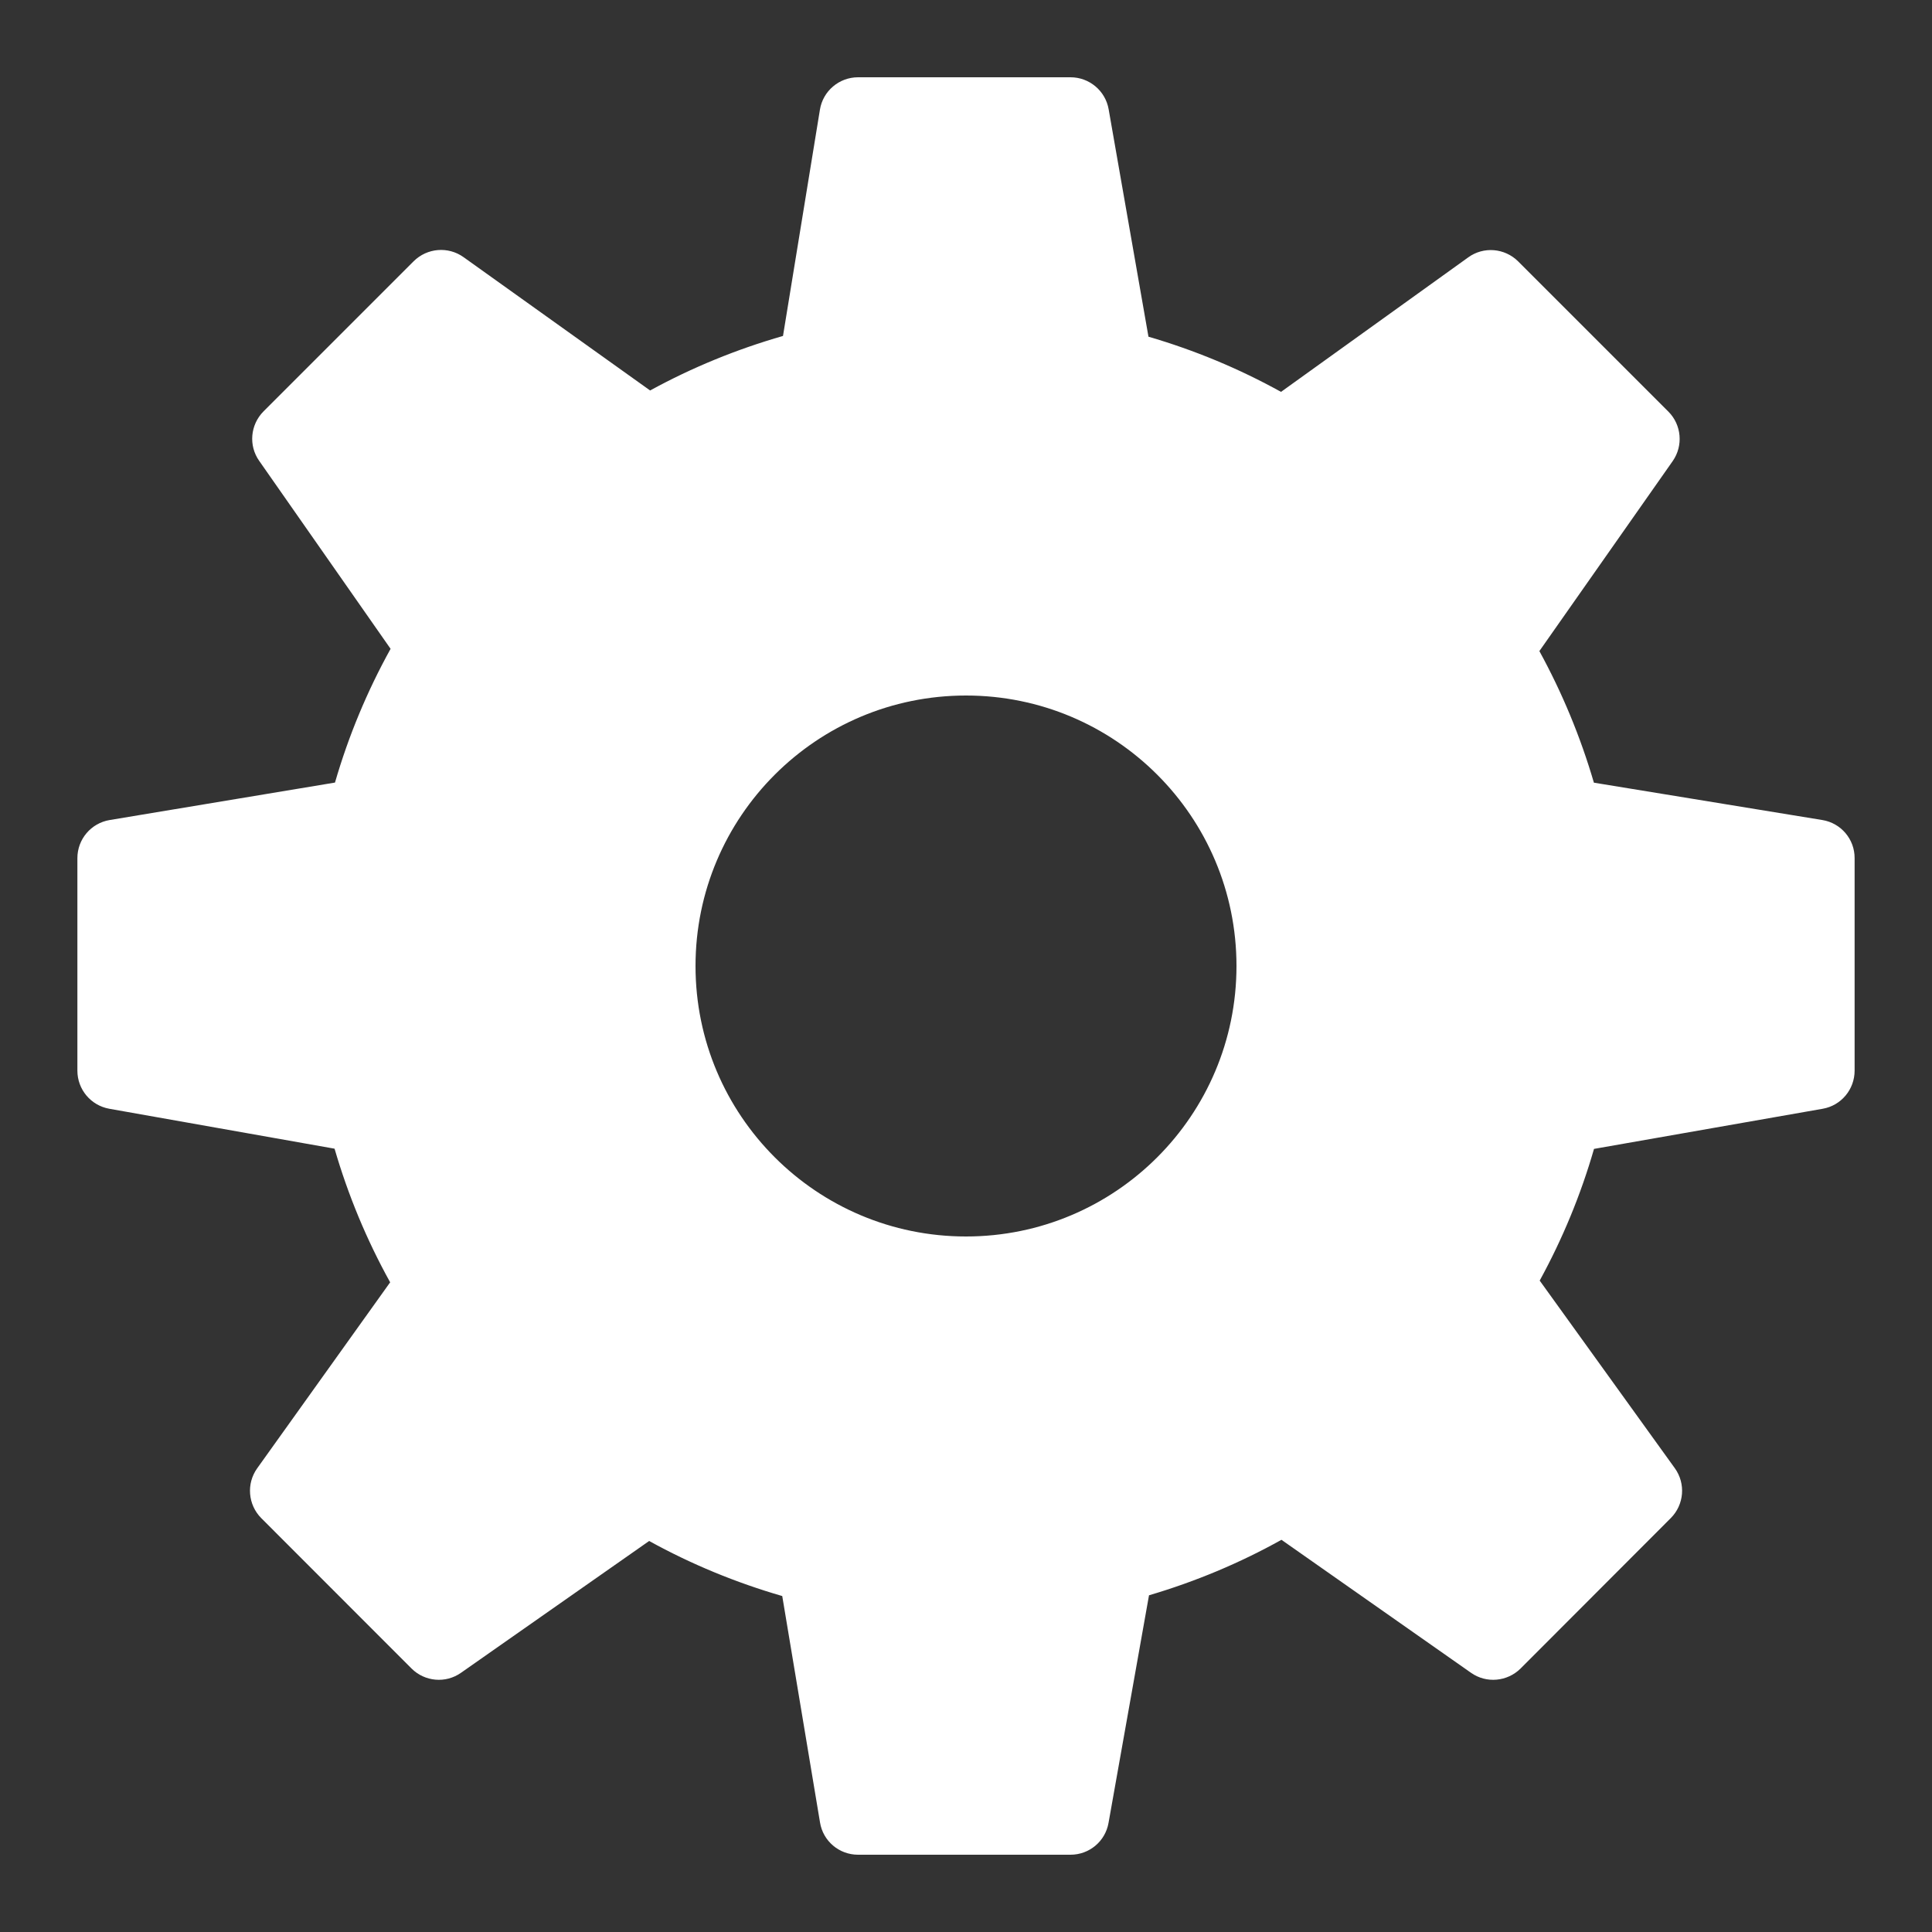 <svg width="18" height="18" viewBox="0 0 18 18" fill="none" xmlns="http://www.w3.org/2000/svg">
<rect x="0" y="0" width="18" height="18" fill="#333333" stroke="none"/>
<path d="M16.978 7.64L14.85 7.292C14.725 6.865 14.555 6.455 14.342 6.066L15.584 4.296C15.684 4.153 15.667 3.958 15.544 3.835L14.144 2.435C14.019 2.311 13.822 2.294 13.679 2.398L11.935 3.651C11.543 3.434 11.129 3.262 10.7 3.137L10.329 1.018C10.299 0.846 10.149 0.72 9.974 0.72H7.994C7.818 0.72 7.667 0.848 7.639 1.022L7.295 3.13C6.863 3.254 6.448 3.424 6.057 3.638L4.319 2.396C4.175 2.293 3.979 2.31 3.854 2.434L2.455 3.833C2.332 3.957 2.314 4.151 2.415 4.294L3.639 6.045C3.421 6.439 3.247 6.856 3.121 7.291L1.022 7.64C0.848 7.669 0.721 7.819 0.721 7.995V9.975C0.721 10.15 0.846 10.299 1.018 10.33L3.117 10.702C3.243 11.135 3.416 11.552 3.635 11.947L2.396 13.68C2.294 13.823 2.31 14.019 2.434 14.144L3.834 15.545C3.957 15.668 4.152 15.686 4.295 15.585L6.048 14.357C6.441 14.574 6.857 14.745 7.288 14.87L7.64 16.98C7.668 17.153 7.818 17.28 7.994 17.28H9.974C10.149 17.28 10.298 17.155 10.328 16.983L10.705 14.863C11.136 14.736 11.55 14.563 11.939 14.346L13.705 15.585C13.848 15.686 14.043 15.668 14.167 15.545L15.566 14.144C15.691 14.019 15.707 13.822 15.604 13.679L14.345 11.931C14.558 11.542 14.728 11.131 14.851 10.704L16.982 10.33C17.154 10.3 17.279 10.15 17.279 9.975V7.995C17.28 7.819 17.152 7.668 16.978 7.64ZM9 11.52C7.608 11.52 6.48 10.392 6.48 9C6.48 7.608 7.608 6.48 9 6.48C10.392 6.48 11.52 7.608 11.52 9C11.52 10.392 10.392 11.52 9 11.52Z" fill="white"/>
</svg>

